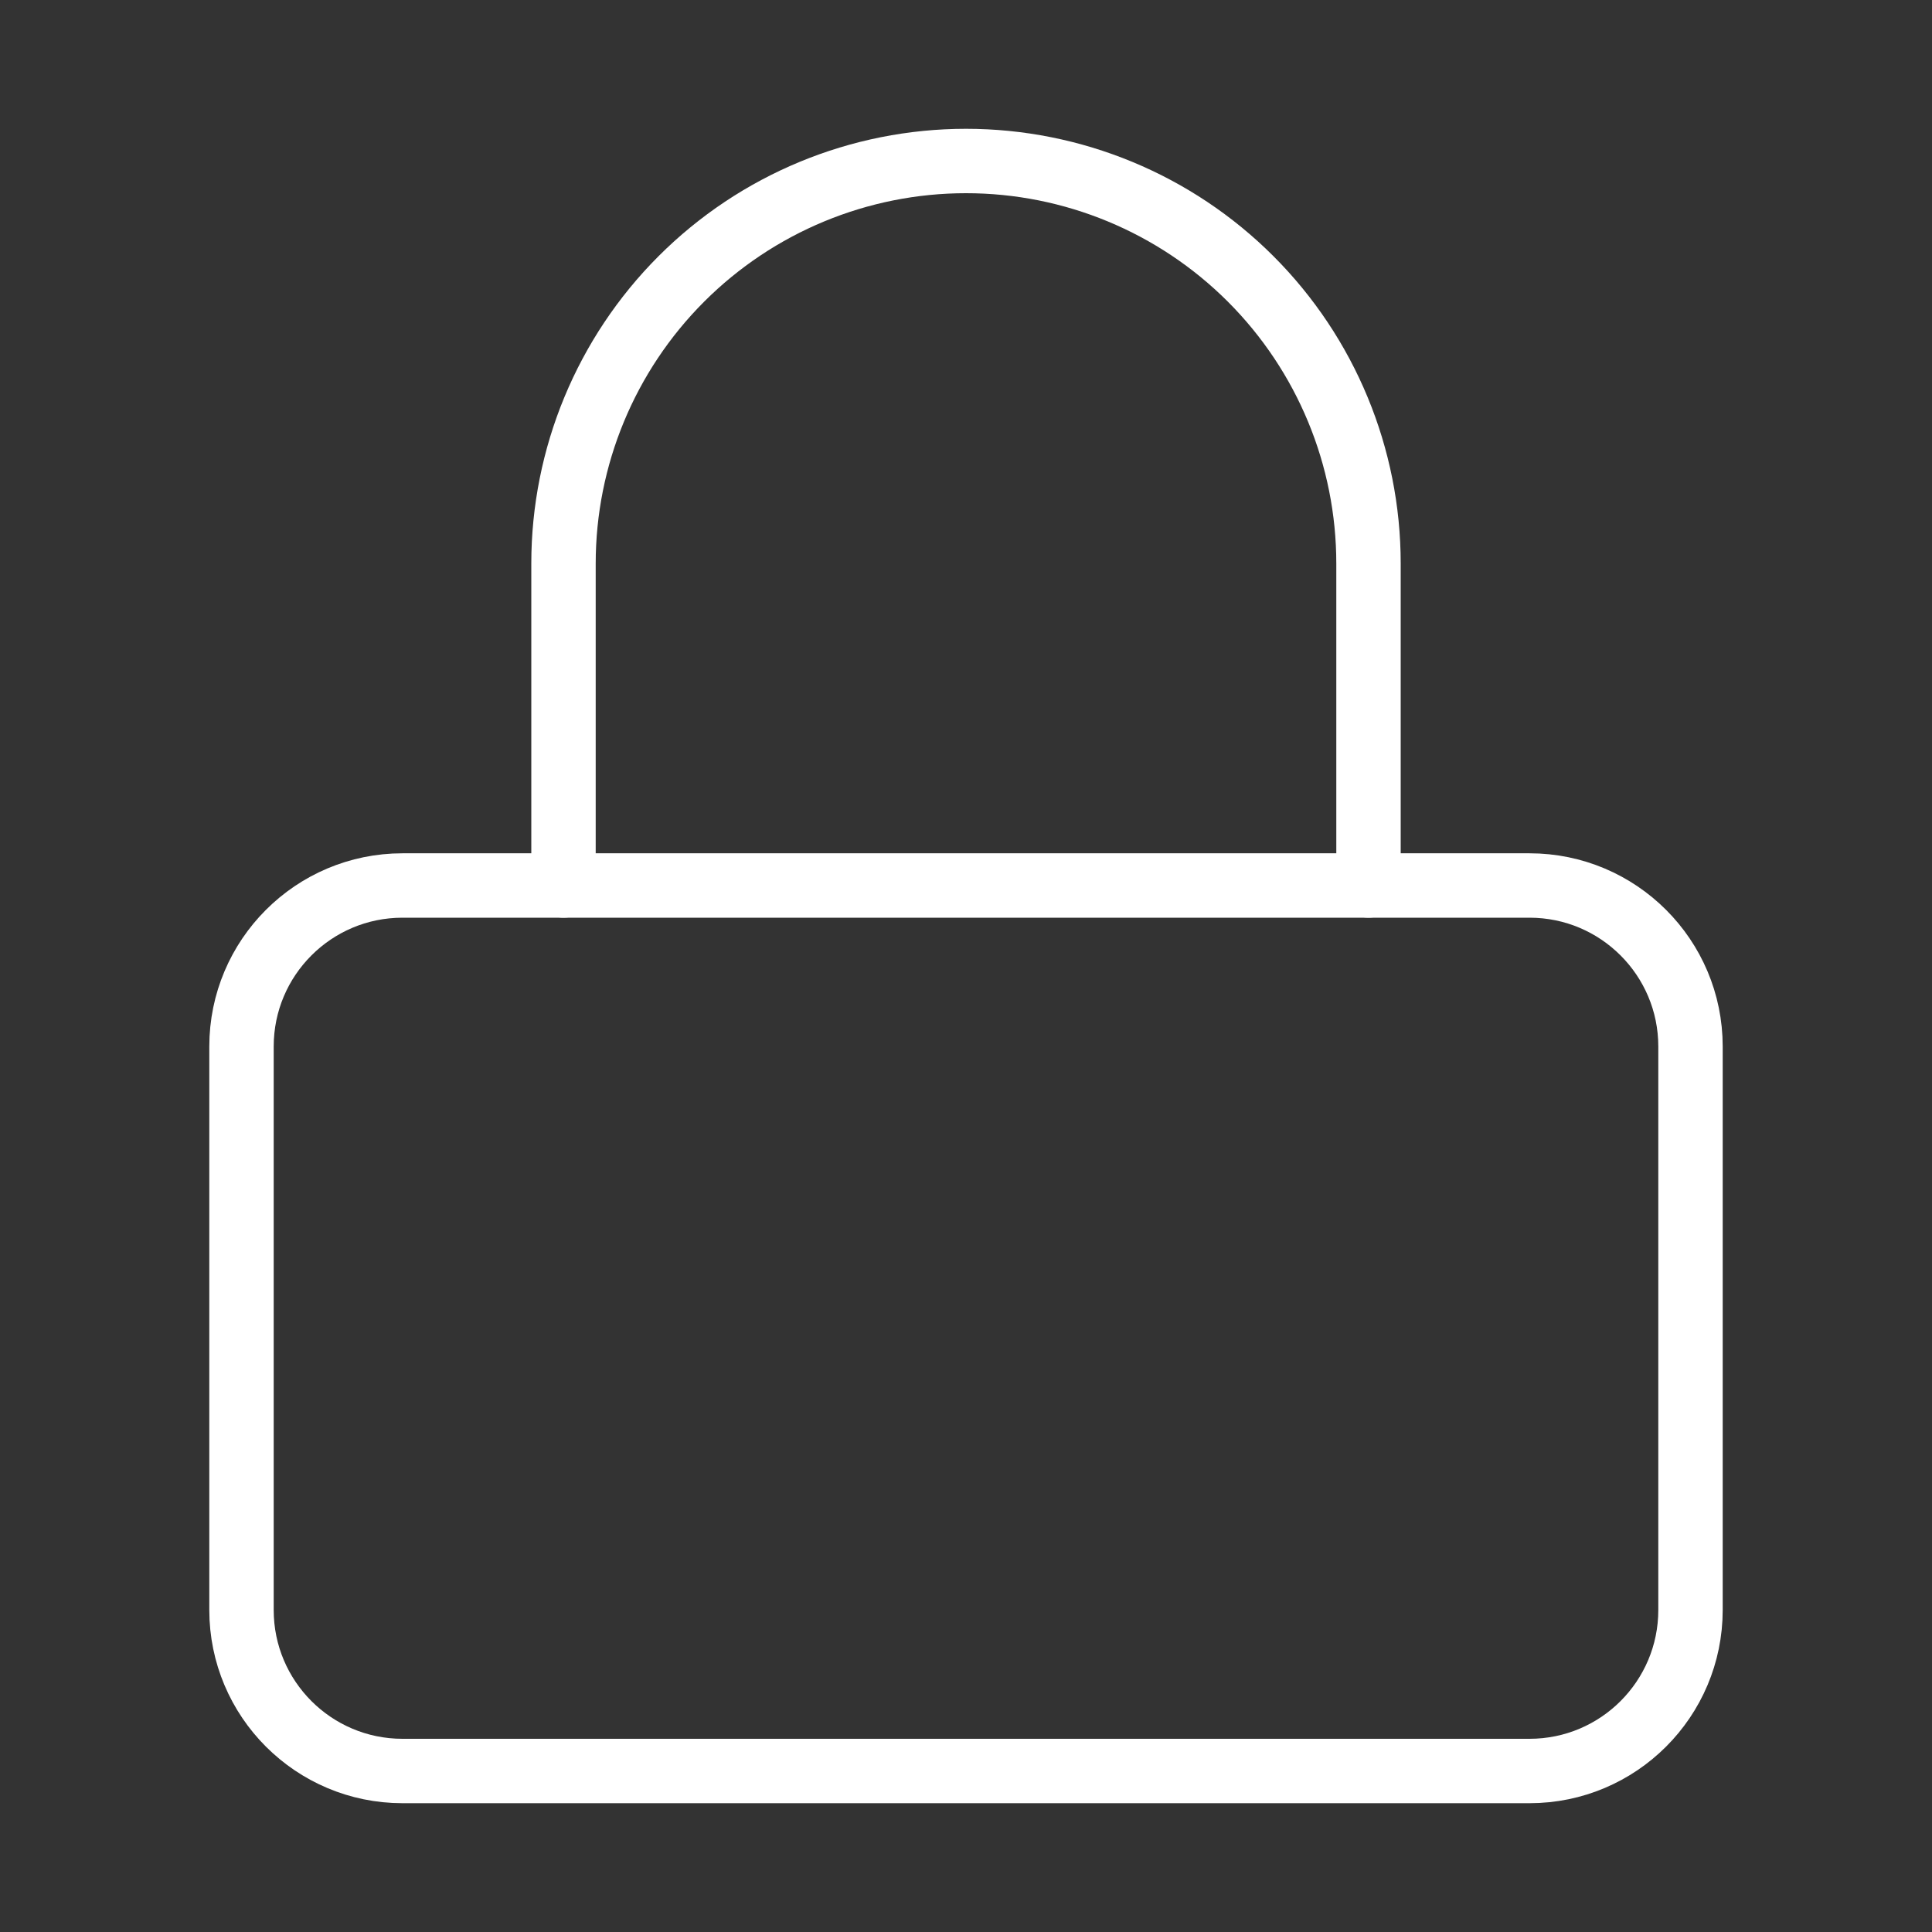 <svg width="60" height="60" viewBox="0 0 60 60" fill="none" xmlns="http://www.w3.org/2000/svg">
<rect x="0" y="0" width="60" height="60" fill="#333333" stroke="none"/>
<path d="M47.5 27.5H12.5C9.739 27.5 7.5 29.739 7.5 32.5V50C7.5 52.761 9.739 55 12.5 55H47.5C50.261 55 52.5 52.761 52.5 50V32.5C52.5 29.739 50.261 27.5 47.5 27.5Z" stroke="white" stroke-width="2" stroke-linecap="round" stroke-linejoin="round"/>
<path d="M17.5 27.5V17.5C17.5 14.185 18.817 11.005 21.161 8.661C23.505 6.317 26.685 5 30 5C33.315 5 36.495 6.317 38.839 8.661C41.183 11.005 42.5 14.185 42.5 17.5V27.5" stroke="white" stroke-width="2" stroke-linecap="round" stroke-linejoin="round"/>
</svg>
